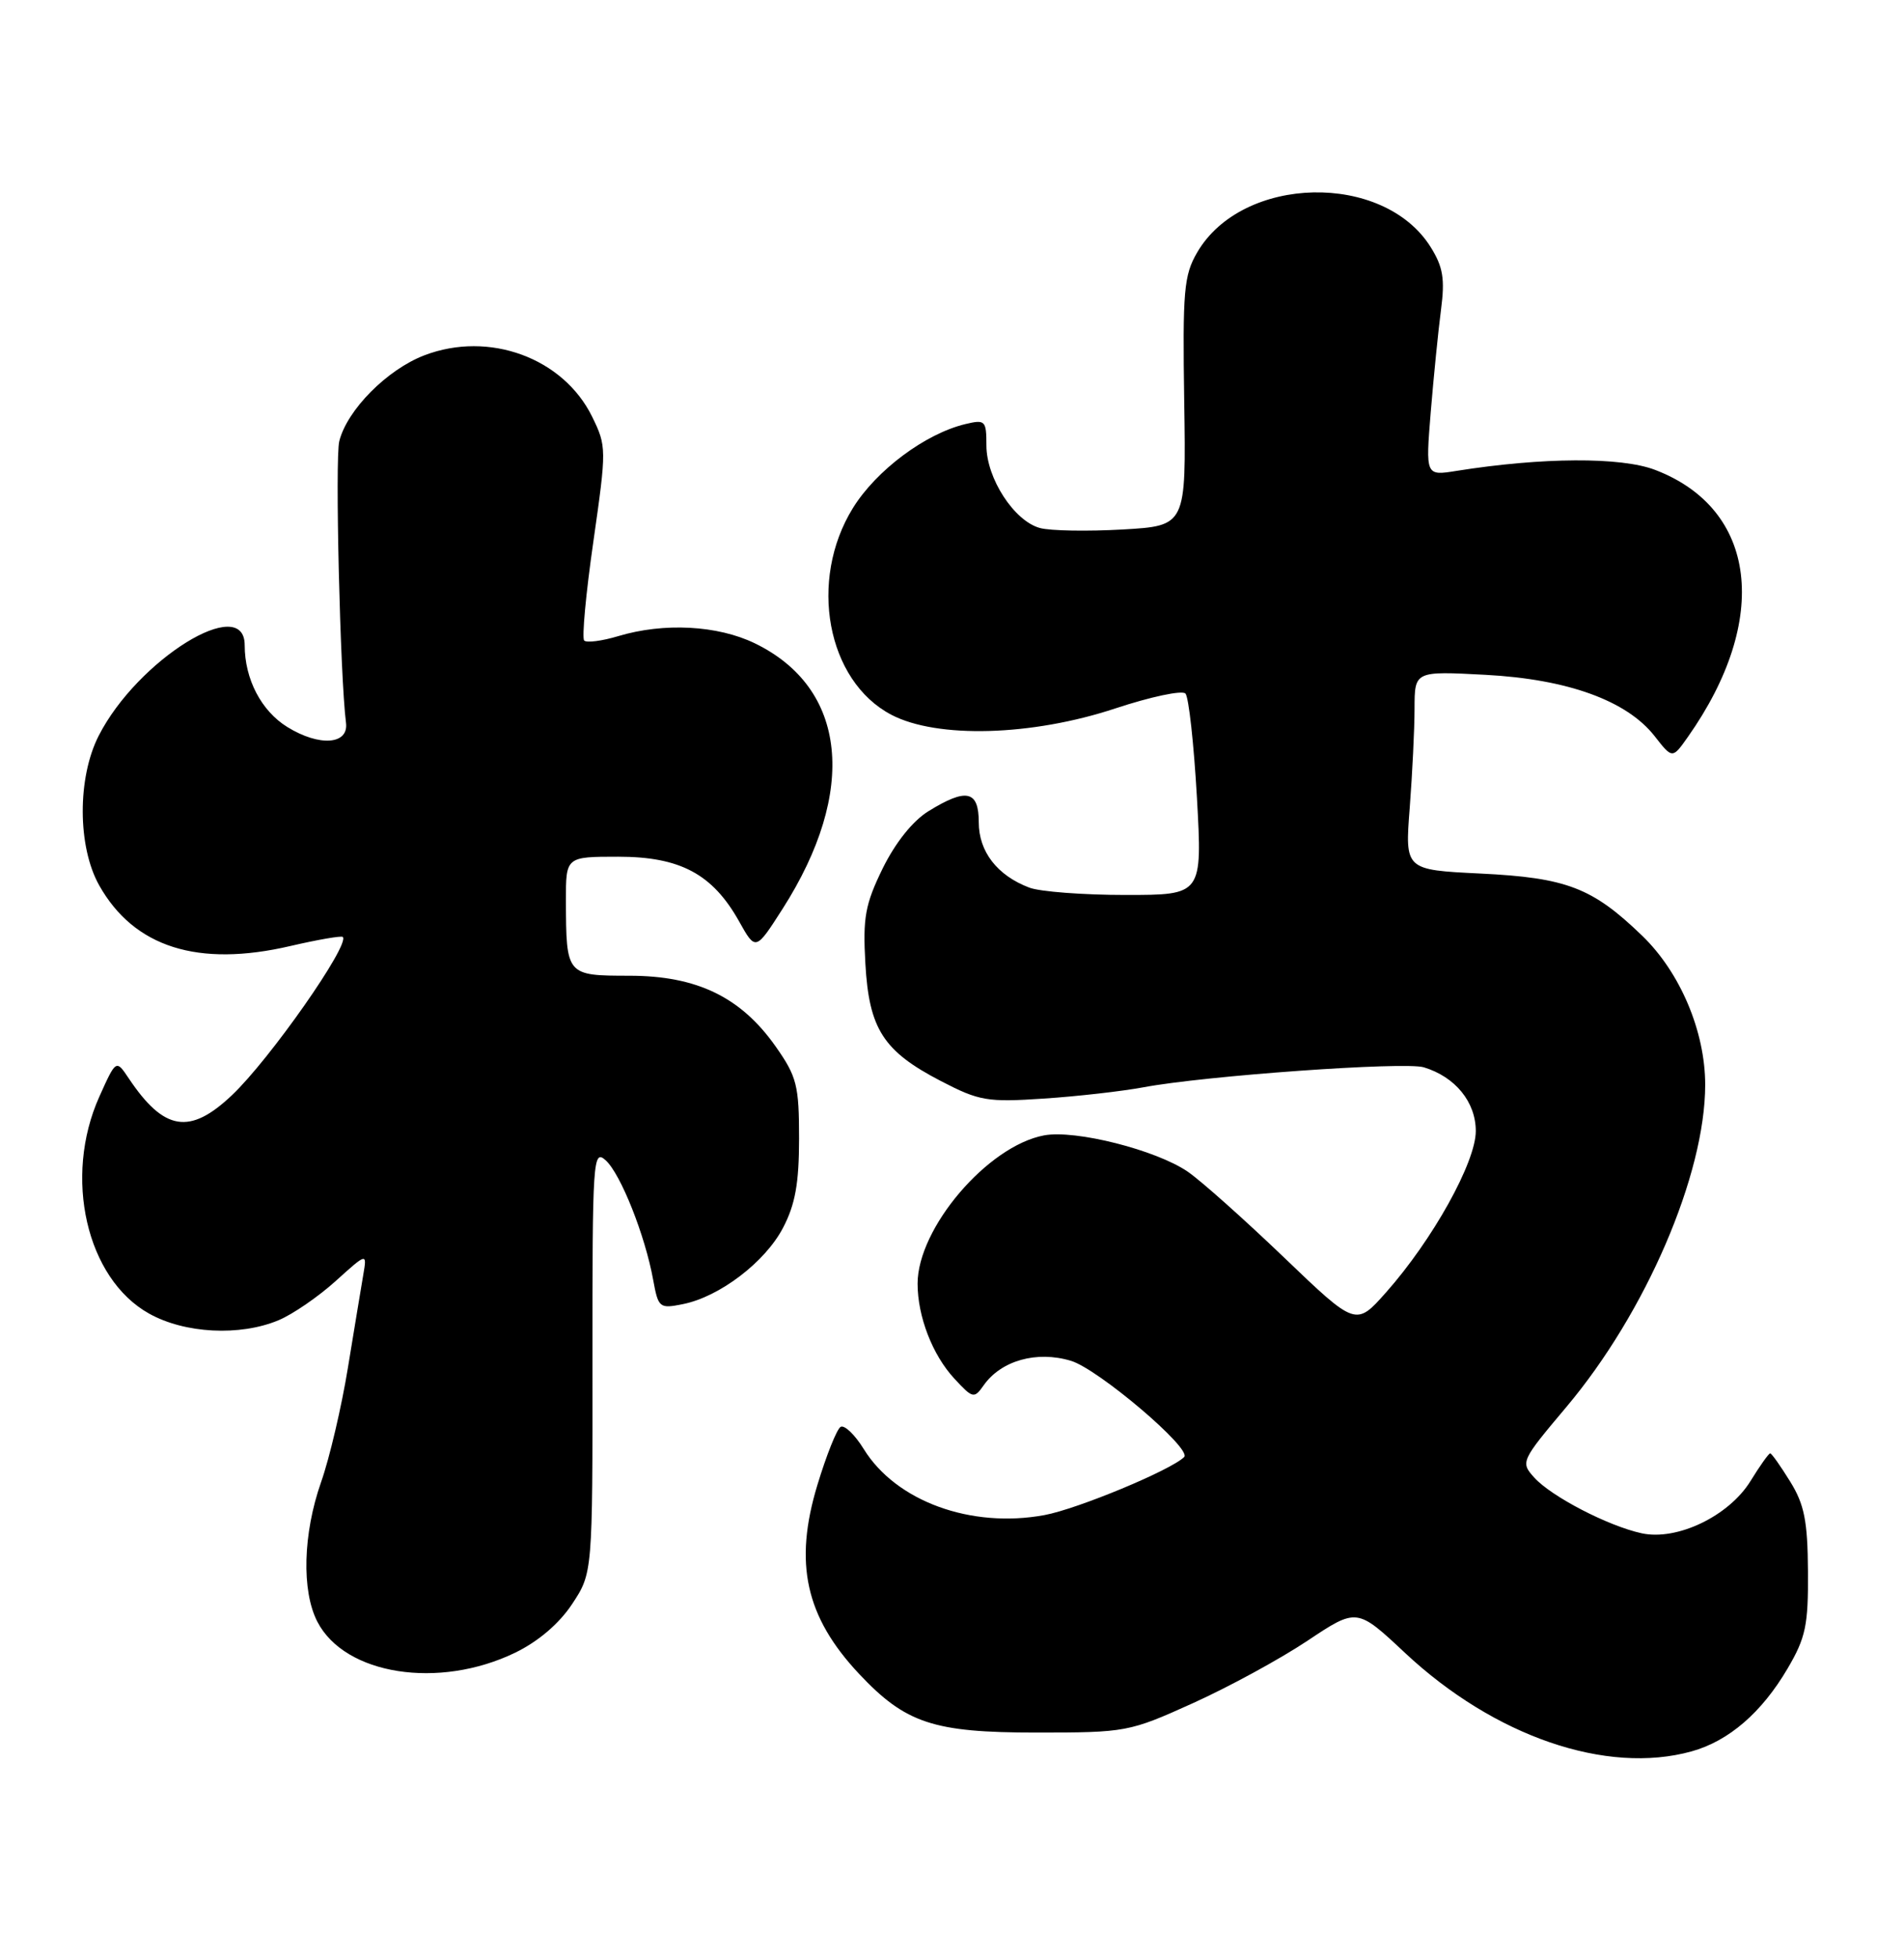 <?xml version="1.0" encoding="UTF-8" standalone="no"?>
<!DOCTYPE svg PUBLIC "-//W3C//DTD SVG 1.1//EN" "http://www.w3.org/Graphics/SVG/1.1/DTD/svg11.dtd" >
<svg xmlns="http://www.w3.org/2000/svg" xmlns:xlink="http://www.w3.org/1999/xlink" version="1.1" viewBox="0 0 249 256">
 <g >
 <path fill="currentColor"
d=" M 221.22 228.96 C 226.08 227.61 230.39 223.89 233.77 218.14 C 236.15 214.09 236.49 212.48 236.44 205.43 C 236.40 198.85 235.97 196.68 234.11 193.68 C 232.86 191.66 231.69 190.00 231.50 190.00 C 231.31 190.00 230.15 191.63 228.92 193.63 C 226.09 198.20 219.33 201.45 214.70 200.45 C 210.32 199.50 202.89 195.65 200.65 193.17 C 198.83 191.15 198.89 191.01 204.86 183.92 C 215.23 171.60 223.00 153.57 223.00 141.81 C 223.00 134.85 219.73 127.12 214.76 122.33 C 208.25 116.04 204.87 114.75 193.61 114.20 C 183.73 113.72 183.73 113.72 184.36 105.61 C 184.70 101.15 184.99 95.30 184.99 92.61 C 185.00 87.73 185.00 87.73 194.25 88.22 C 205.02 88.79 212.76 91.60 216.39 96.24 C 218.71 99.21 218.71 99.21 220.73 96.35 C 231.57 80.97 229.80 66.53 216.45 61.43 C 211.99 59.72 201.67 59.78 190.47 61.56 C 186.43 62.21 186.43 62.21 187.11 53.85 C 187.49 49.26 188.09 43.25 188.45 40.50 C 188.98 36.46 188.72 34.89 187.09 32.29 C 180.92 22.45 162.48 22.87 156.57 32.99 C 154.82 35.99 154.65 38.00 154.87 52.53 C 155.12 68.74 155.12 68.74 146.82 69.22 C 142.25 69.48 137.39 69.40 136.01 69.03 C 132.64 68.13 129.00 62.53 129.00 58.24 C 129.00 54.98 128.85 54.82 126.25 55.44 C 121.00 56.70 114.60 61.48 111.54 66.42 C 105.69 75.88 108.13 89.01 116.56 93.44 C 122.56 96.58 134.94 96.23 145.87 92.61 C 150.47 91.09 154.59 90.21 155.03 90.67 C 155.46 91.13 156.13 97.24 156.53 104.25 C 157.24 117.00 157.24 117.00 147.19 117.00 C 141.66 117.00 135.99 116.57 134.61 116.04 C 130.41 114.45 128.00 111.33 128.00 107.50 C 128.00 103.34 126.39 102.98 121.42 106.05 C 119.36 107.32 117.09 110.17 115.43 113.54 C 113.14 118.23 112.83 119.96 113.17 125.96 C 113.65 134.52 115.51 137.42 123.05 141.33 C 128.08 143.94 129.12 144.11 136.50 143.62 C 140.90 143.33 146.75 142.66 149.50 142.15 C 157.57 140.63 183.69 138.77 186.20 139.53 C 190.32 140.78 193.00 144.07 193.00 147.87 C 193.00 151.94 187.35 162.10 181.26 168.96 C 177.32 173.40 177.32 173.40 167.91 164.38 C 162.73 159.42 157.08 154.38 155.35 153.19 C 151.24 150.35 140.63 147.66 136.54 148.43 C 129.16 149.81 120.00 160.55 120.00 167.82 C 120.00 172.11 121.95 177.15 124.81 180.23 C 127.21 182.83 127.40 182.87 128.63 181.12 C 130.91 177.87 135.56 176.55 140.05 177.90 C 143.61 178.96 155.92 189.41 154.86 190.48 C 153.15 192.19 140.92 197.27 136.59 198.07 C 126.98 199.84 117.18 196.27 112.96 189.44 C 111.79 187.54 110.42 186.24 109.93 186.54 C 109.43 186.85 108.07 190.26 106.90 194.12 C 103.79 204.35 105.34 211.37 112.36 218.84 C 118.43 225.29 122.07 226.50 135.50 226.50 C 147.27 226.50 147.66 226.43 156.00 222.66 C 160.68 220.55 167.41 216.88 170.97 214.51 C 177.45 210.19 177.45 210.19 183.76 216.10 C 195.43 227.01 210.09 232.05 221.22 228.96 Z  M 67.37 216.06 C 70.38 214.60 73.12 212.27 74.82 209.70 C 77.50 205.64 77.50 205.64 77.48 177.87 C 77.47 151.52 77.55 150.19 79.21 151.69 C 81.17 153.46 84.37 161.52 85.42 167.32 C 86.09 170.98 86.24 171.11 89.31 170.49 C 94.11 169.53 100.07 164.99 102.41 160.50 C 104.00 157.46 104.50 154.67 104.50 148.84 C 104.50 141.91 104.21 140.75 101.46 136.84 C 96.91 130.36 91.15 127.56 82.31 127.56 C 74.06 127.55 74.04 127.53 74.01 117.75 C 74.00 112.00 74.00 112.00 80.85 112.00 C 88.95 112.00 93.18 114.26 96.65 120.44 C 98.82 124.32 98.82 124.32 102.34 118.82 C 112.19 103.41 110.79 89.95 98.71 84.10 C 93.84 81.74 86.83 81.37 80.86 83.16 C 78.73 83.80 76.72 84.06 76.40 83.74 C 76.08 83.42 76.62 77.59 77.60 70.79 C 79.33 58.70 79.33 58.34 77.44 54.48 C 73.66 46.78 63.95 43.22 55.50 46.45 C 50.63 48.31 45.39 53.59 44.37 57.68 C 43.80 59.93 44.48 88.53 45.25 94.50 C 45.61 97.36 41.76 97.63 37.57 95.04 C 34.17 92.94 32.00 88.78 32.00 84.35 C 32.00 77.55 17.98 86.24 12.91 96.18 C 10.10 101.68 10.13 110.69 12.97 115.74 C 17.53 123.84 25.89 126.49 37.99 123.67 C 41.57 122.84 44.64 122.31 44.83 122.49 C 45.80 123.47 35.28 138.50 30.33 143.18 C 24.81 148.41 21.45 147.86 16.84 140.98 C 15.18 138.50 15.18 138.50 12.99 143.37 C 8.26 153.90 11.30 167.16 19.50 171.73 C 24.17 174.34 31.37 174.71 36.42 172.60 C 38.27 171.83 41.63 169.52 43.89 167.48 C 48.00 163.77 48.00 163.77 47.51 166.64 C 47.24 168.21 46.34 173.68 45.50 178.80 C 44.67 183.91 43.09 190.65 41.99 193.76 C 39.62 200.51 39.42 207.99 41.51 212.02 C 45.11 218.97 57.39 220.89 67.37 216.06 Z "/>
</g>
</svg>